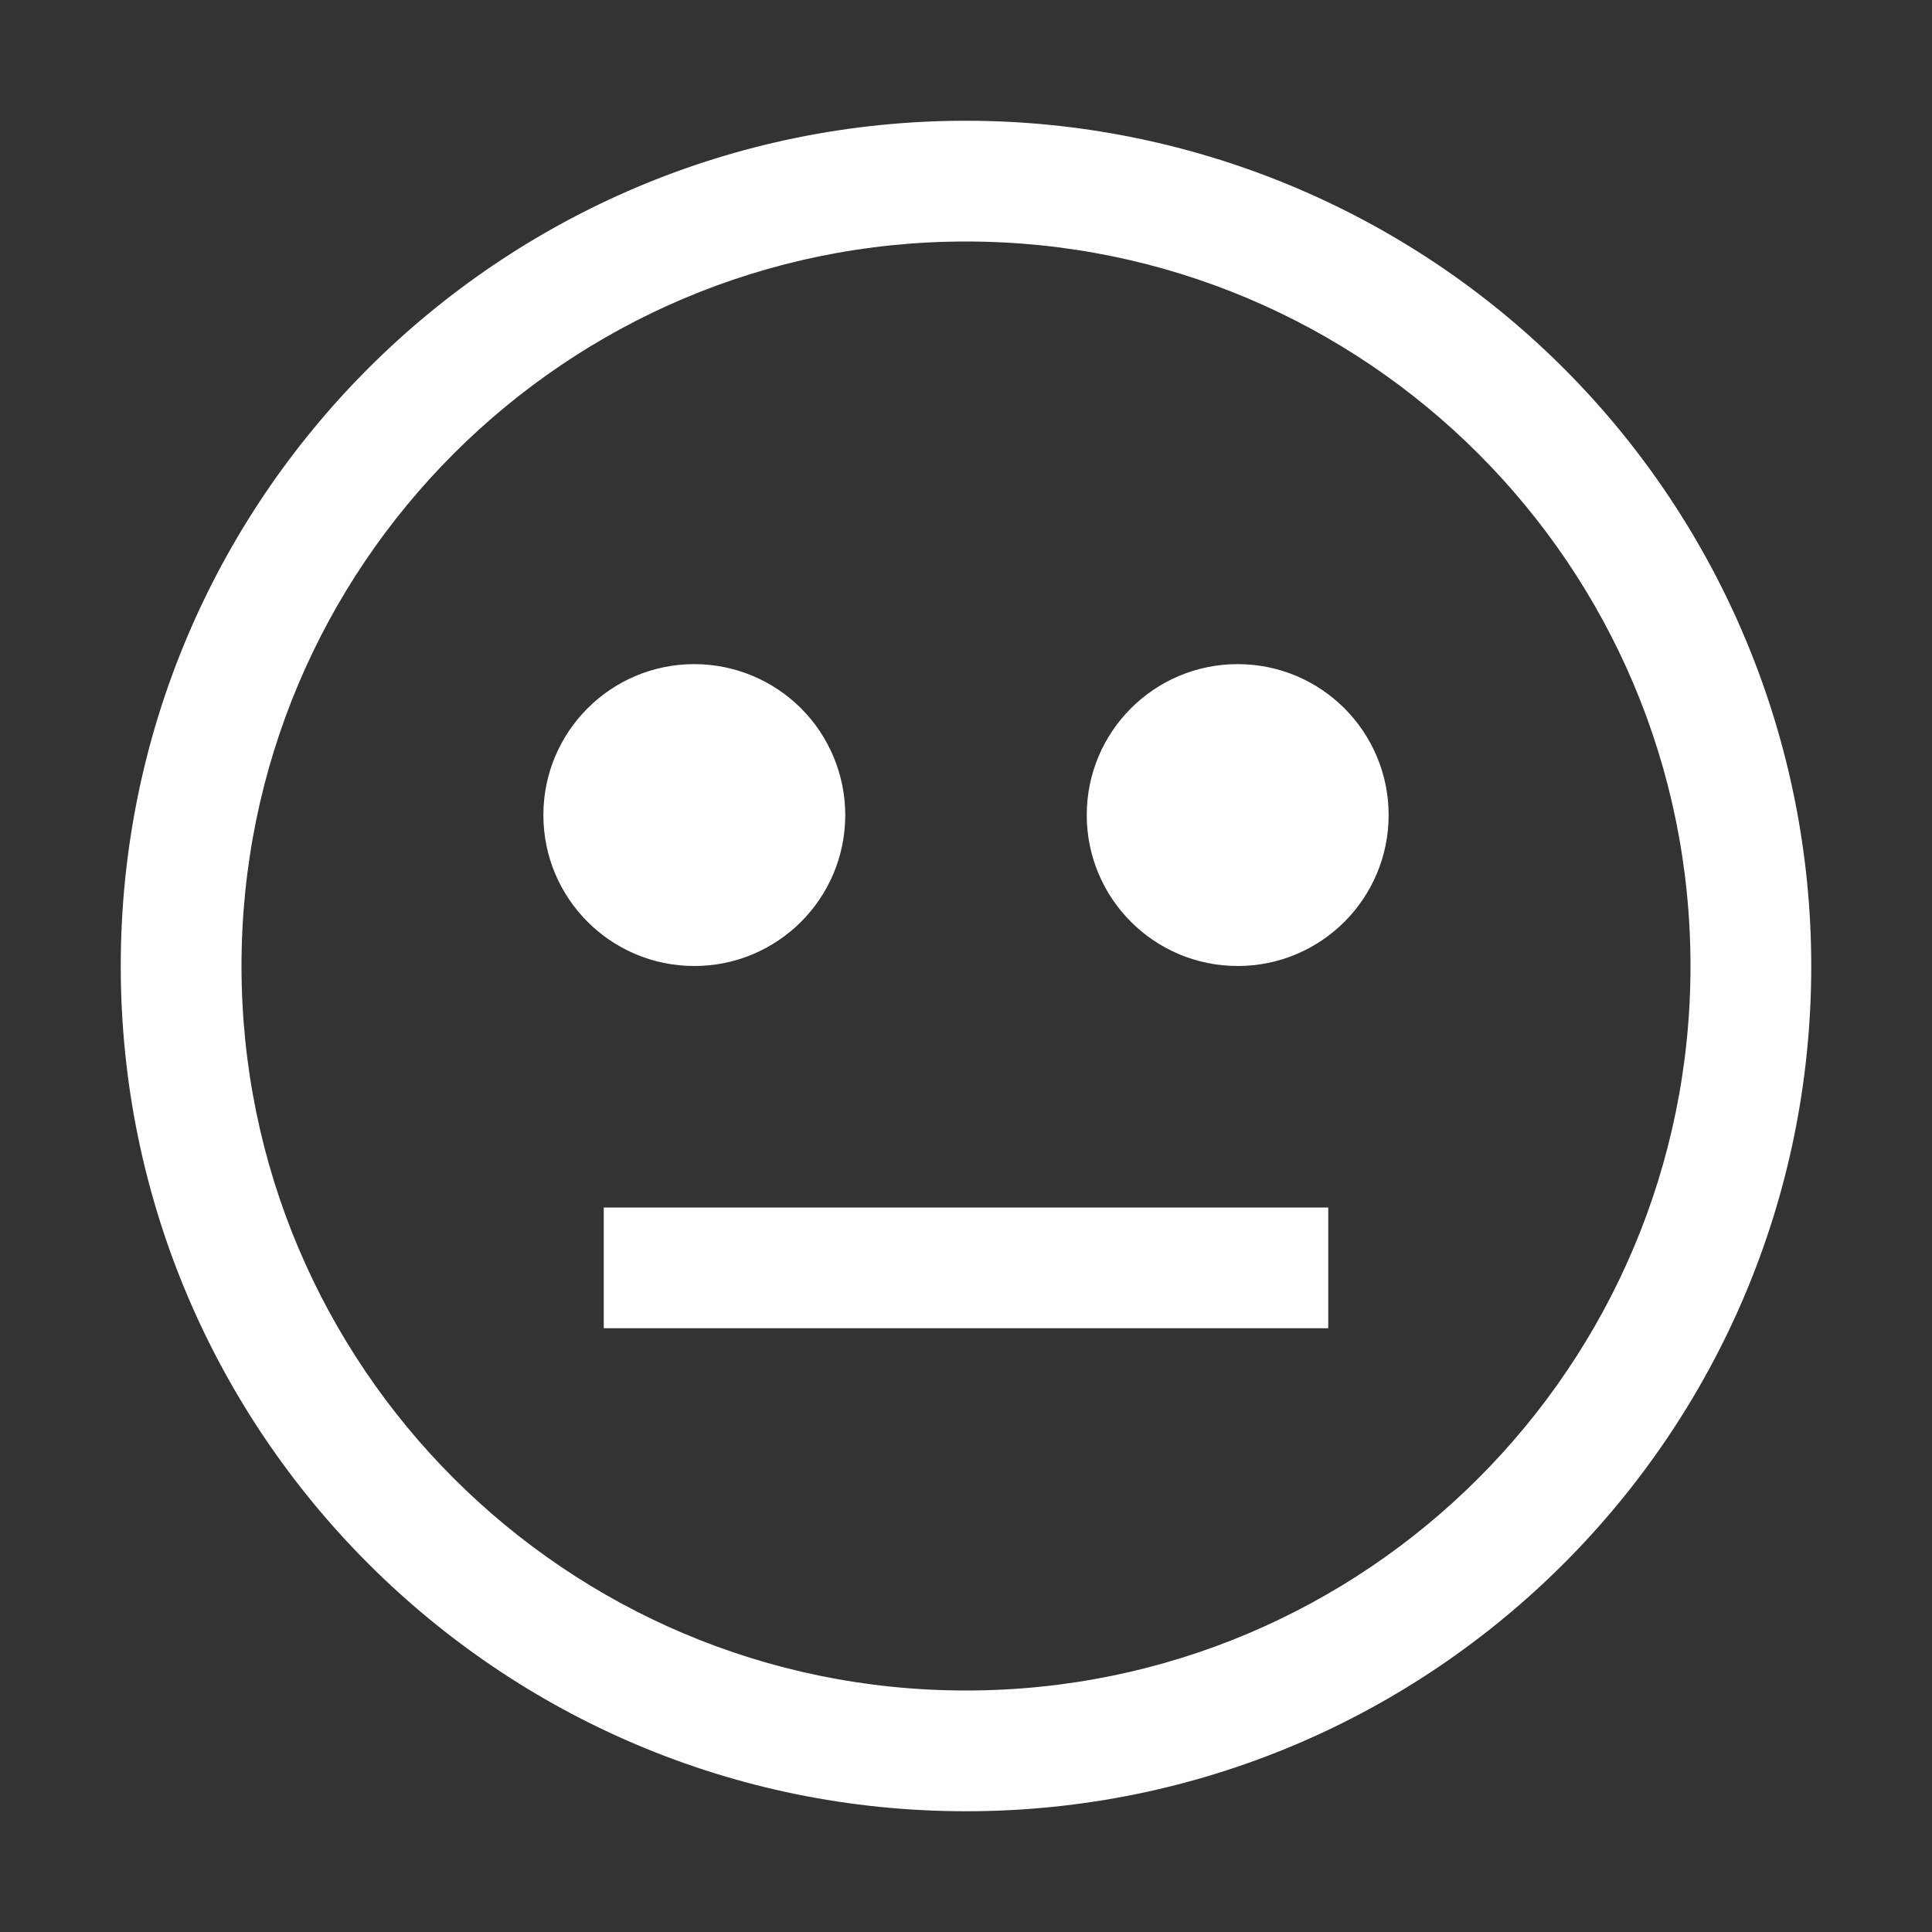 <svg xmlns="http://www.w3.org/2000/svg" width="24" height="24" viewBox="0 0 24 24">
  <rect x="0" y="0" width="24" height="24" fill="#333333" stroke="none"/>
  <path fill="#FFF" fill-rule="evenodd" d="M12,1.5 C6.201,1.5 1.5,6.201 1.5,12 C1.5,17.799 6.201,22.5 12,22.5 C17.799,22.5 22.5,17.799 22.5,12 C22.5,9.215 21.394,6.545 19.425,4.575 C17.455,2.606 14.785,1.5 12,1.5 Z M12,21 C7.029,21 3,16.971 3,12 C3,7.029 7.029,3 12,3 C16.971,3 21,7.029 21,12 C21,16.971 16.971,21 12,21 L12,21 Z M8.625,8.25 C7.589,8.25 6.75,9.089 6.75,10.125 C6.75,11.161 7.589,12 8.625,12 C9.661,12 10.5,11.161 10.5,10.125 C10.5,9.628 10.302,9.151 9.951,8.799 C9.599,8.448 9.122,8.25 8.625,8.25 L8.625,8.25 Z M15.375,8.25 C14.339,8.25 13.5,9.089 13.5,10.125 C13.5,11.161 14.339,12 15.375,12 C16.411,12 17.25,11.161 17.25,10.125 C17.25,9.089 16.411,8.25 15.375,8.25 L15.375,8.25 Z M7.5,15 L16.5,15 L16.5,16.5 L7.5,16.5 L7.5,15 Z"/>
</svg>
